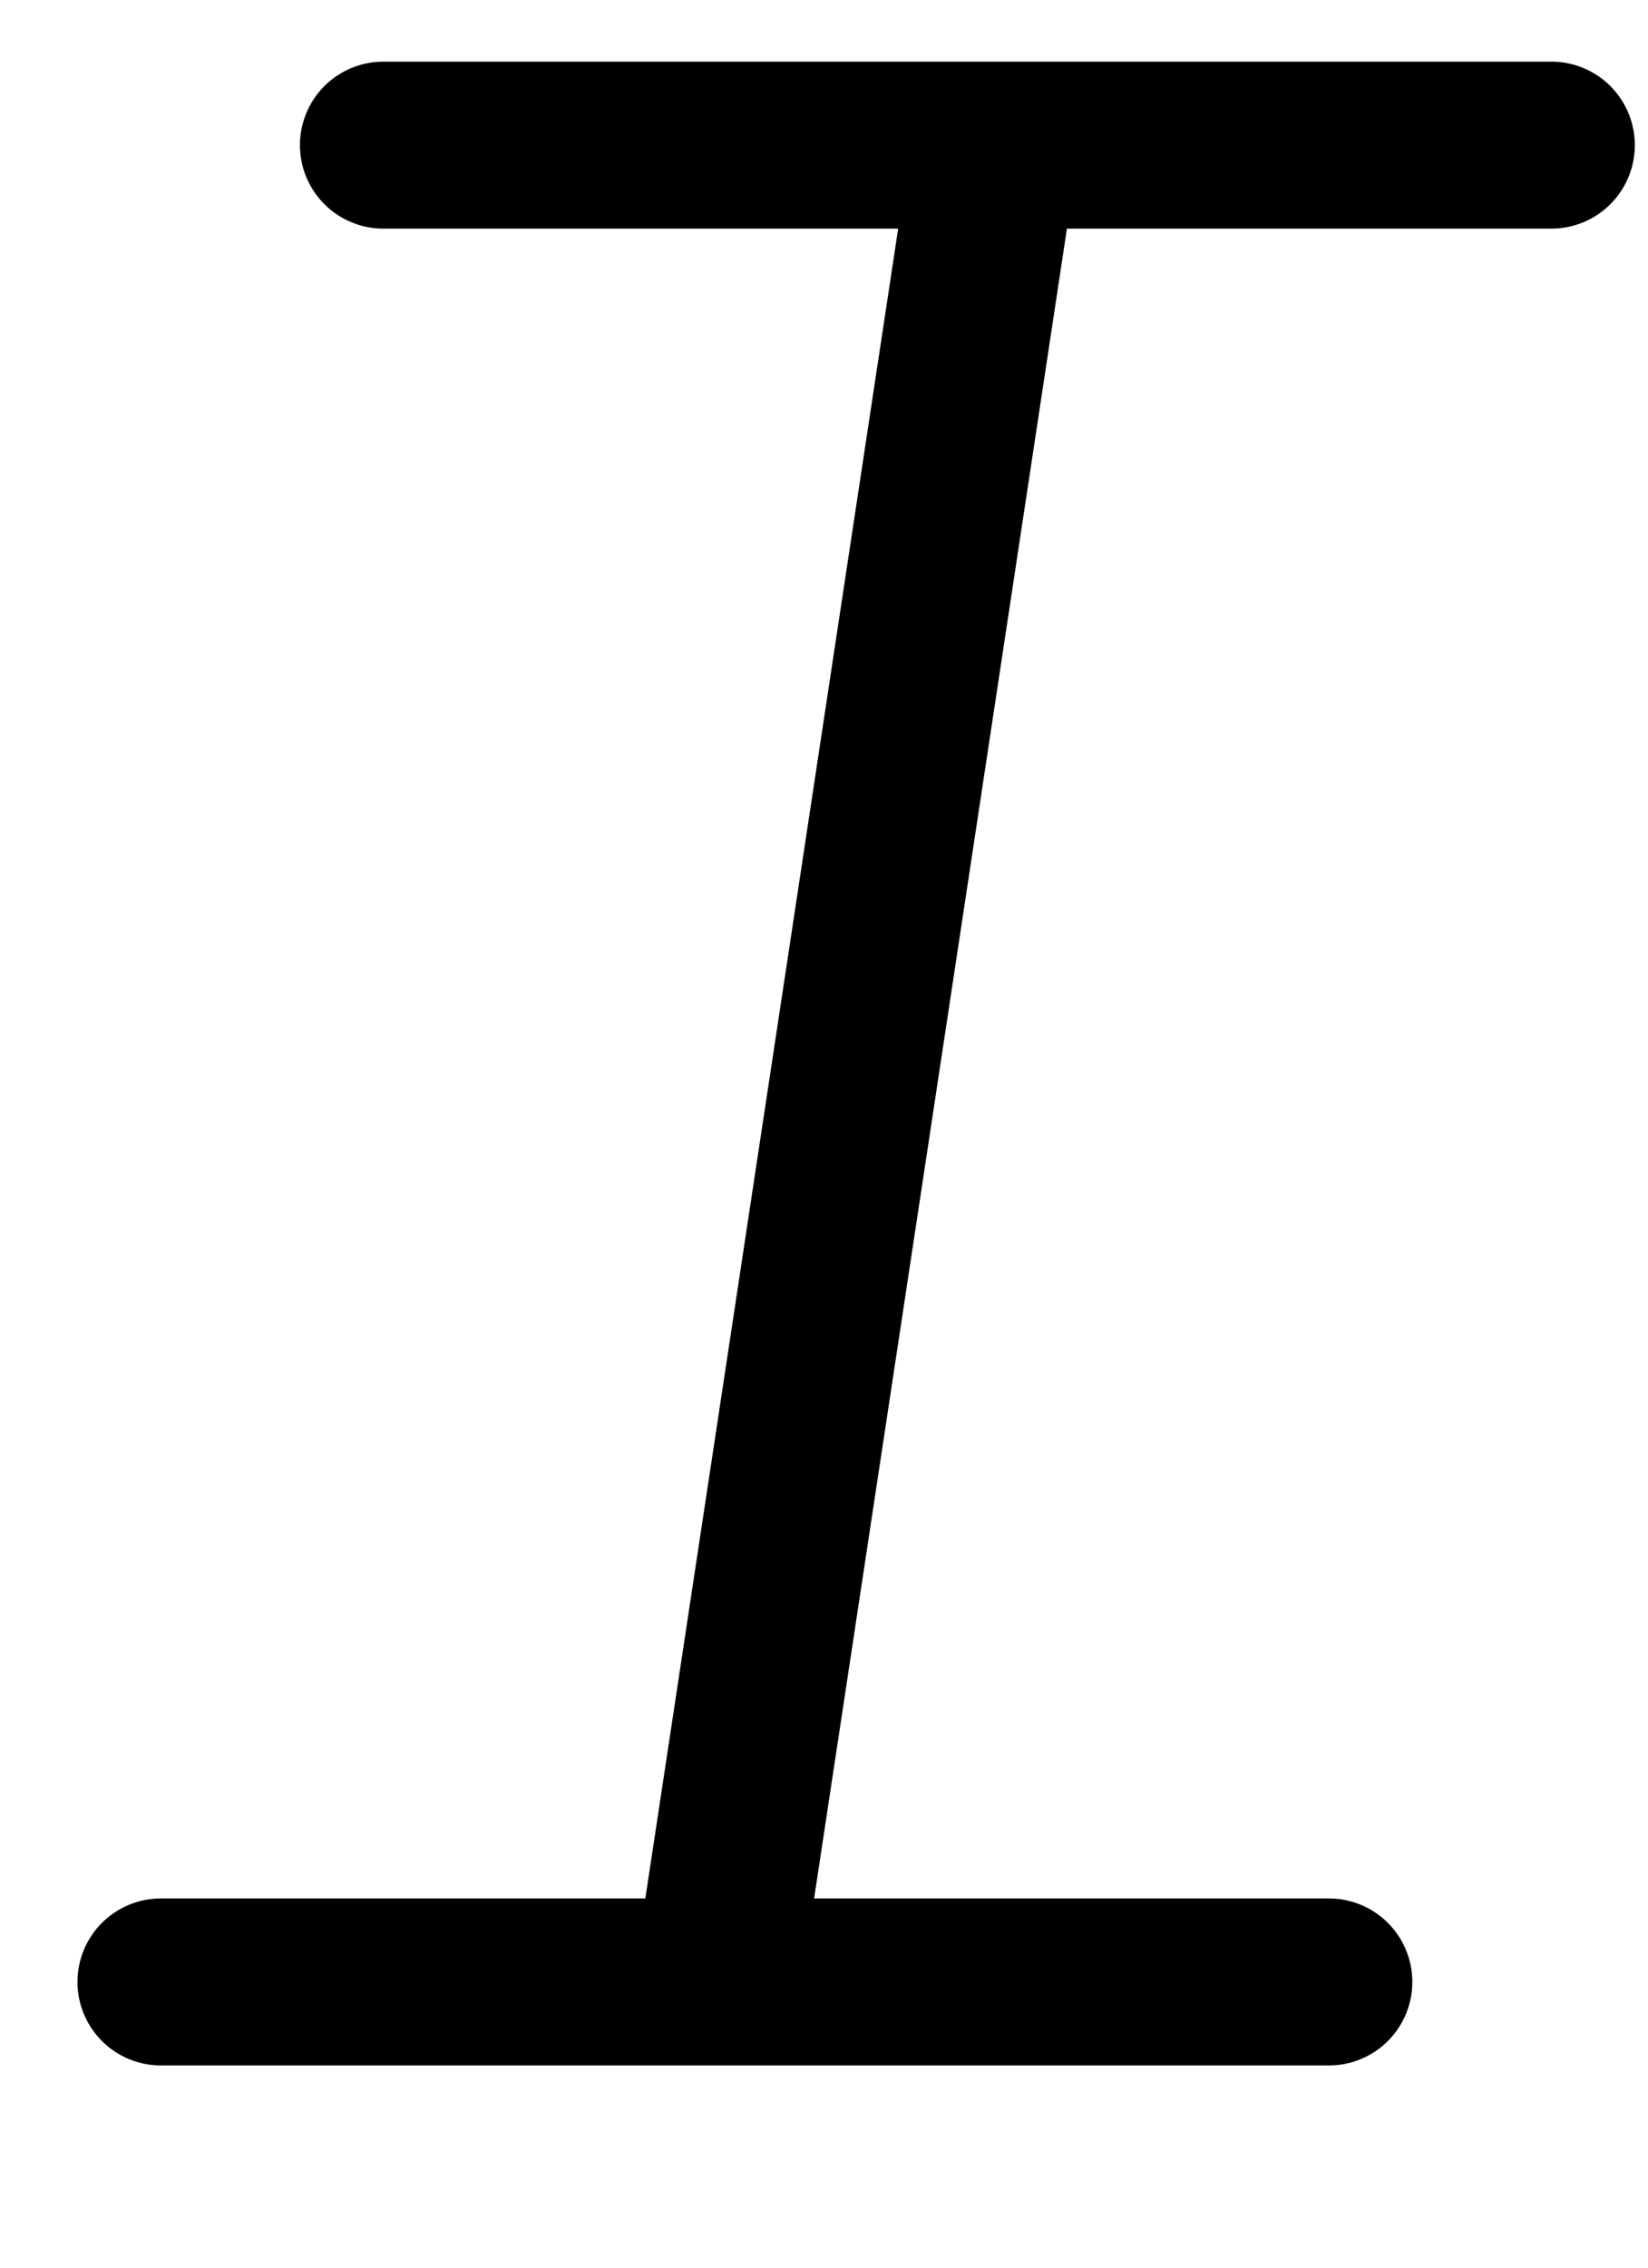 <svg width="8" height="11" viewBox="0 0 8 11" fill="none" xmlns="http://www.w3.org/2000/svg">
<path d="M1.861 0.704H7.531M0.781 9.614H6.451M3.481 9.614L4.831 0.704" stroke="black" stroke-width="0.81" stroke-linecap="round" stroke-linejoin="round"/>
</svg>
